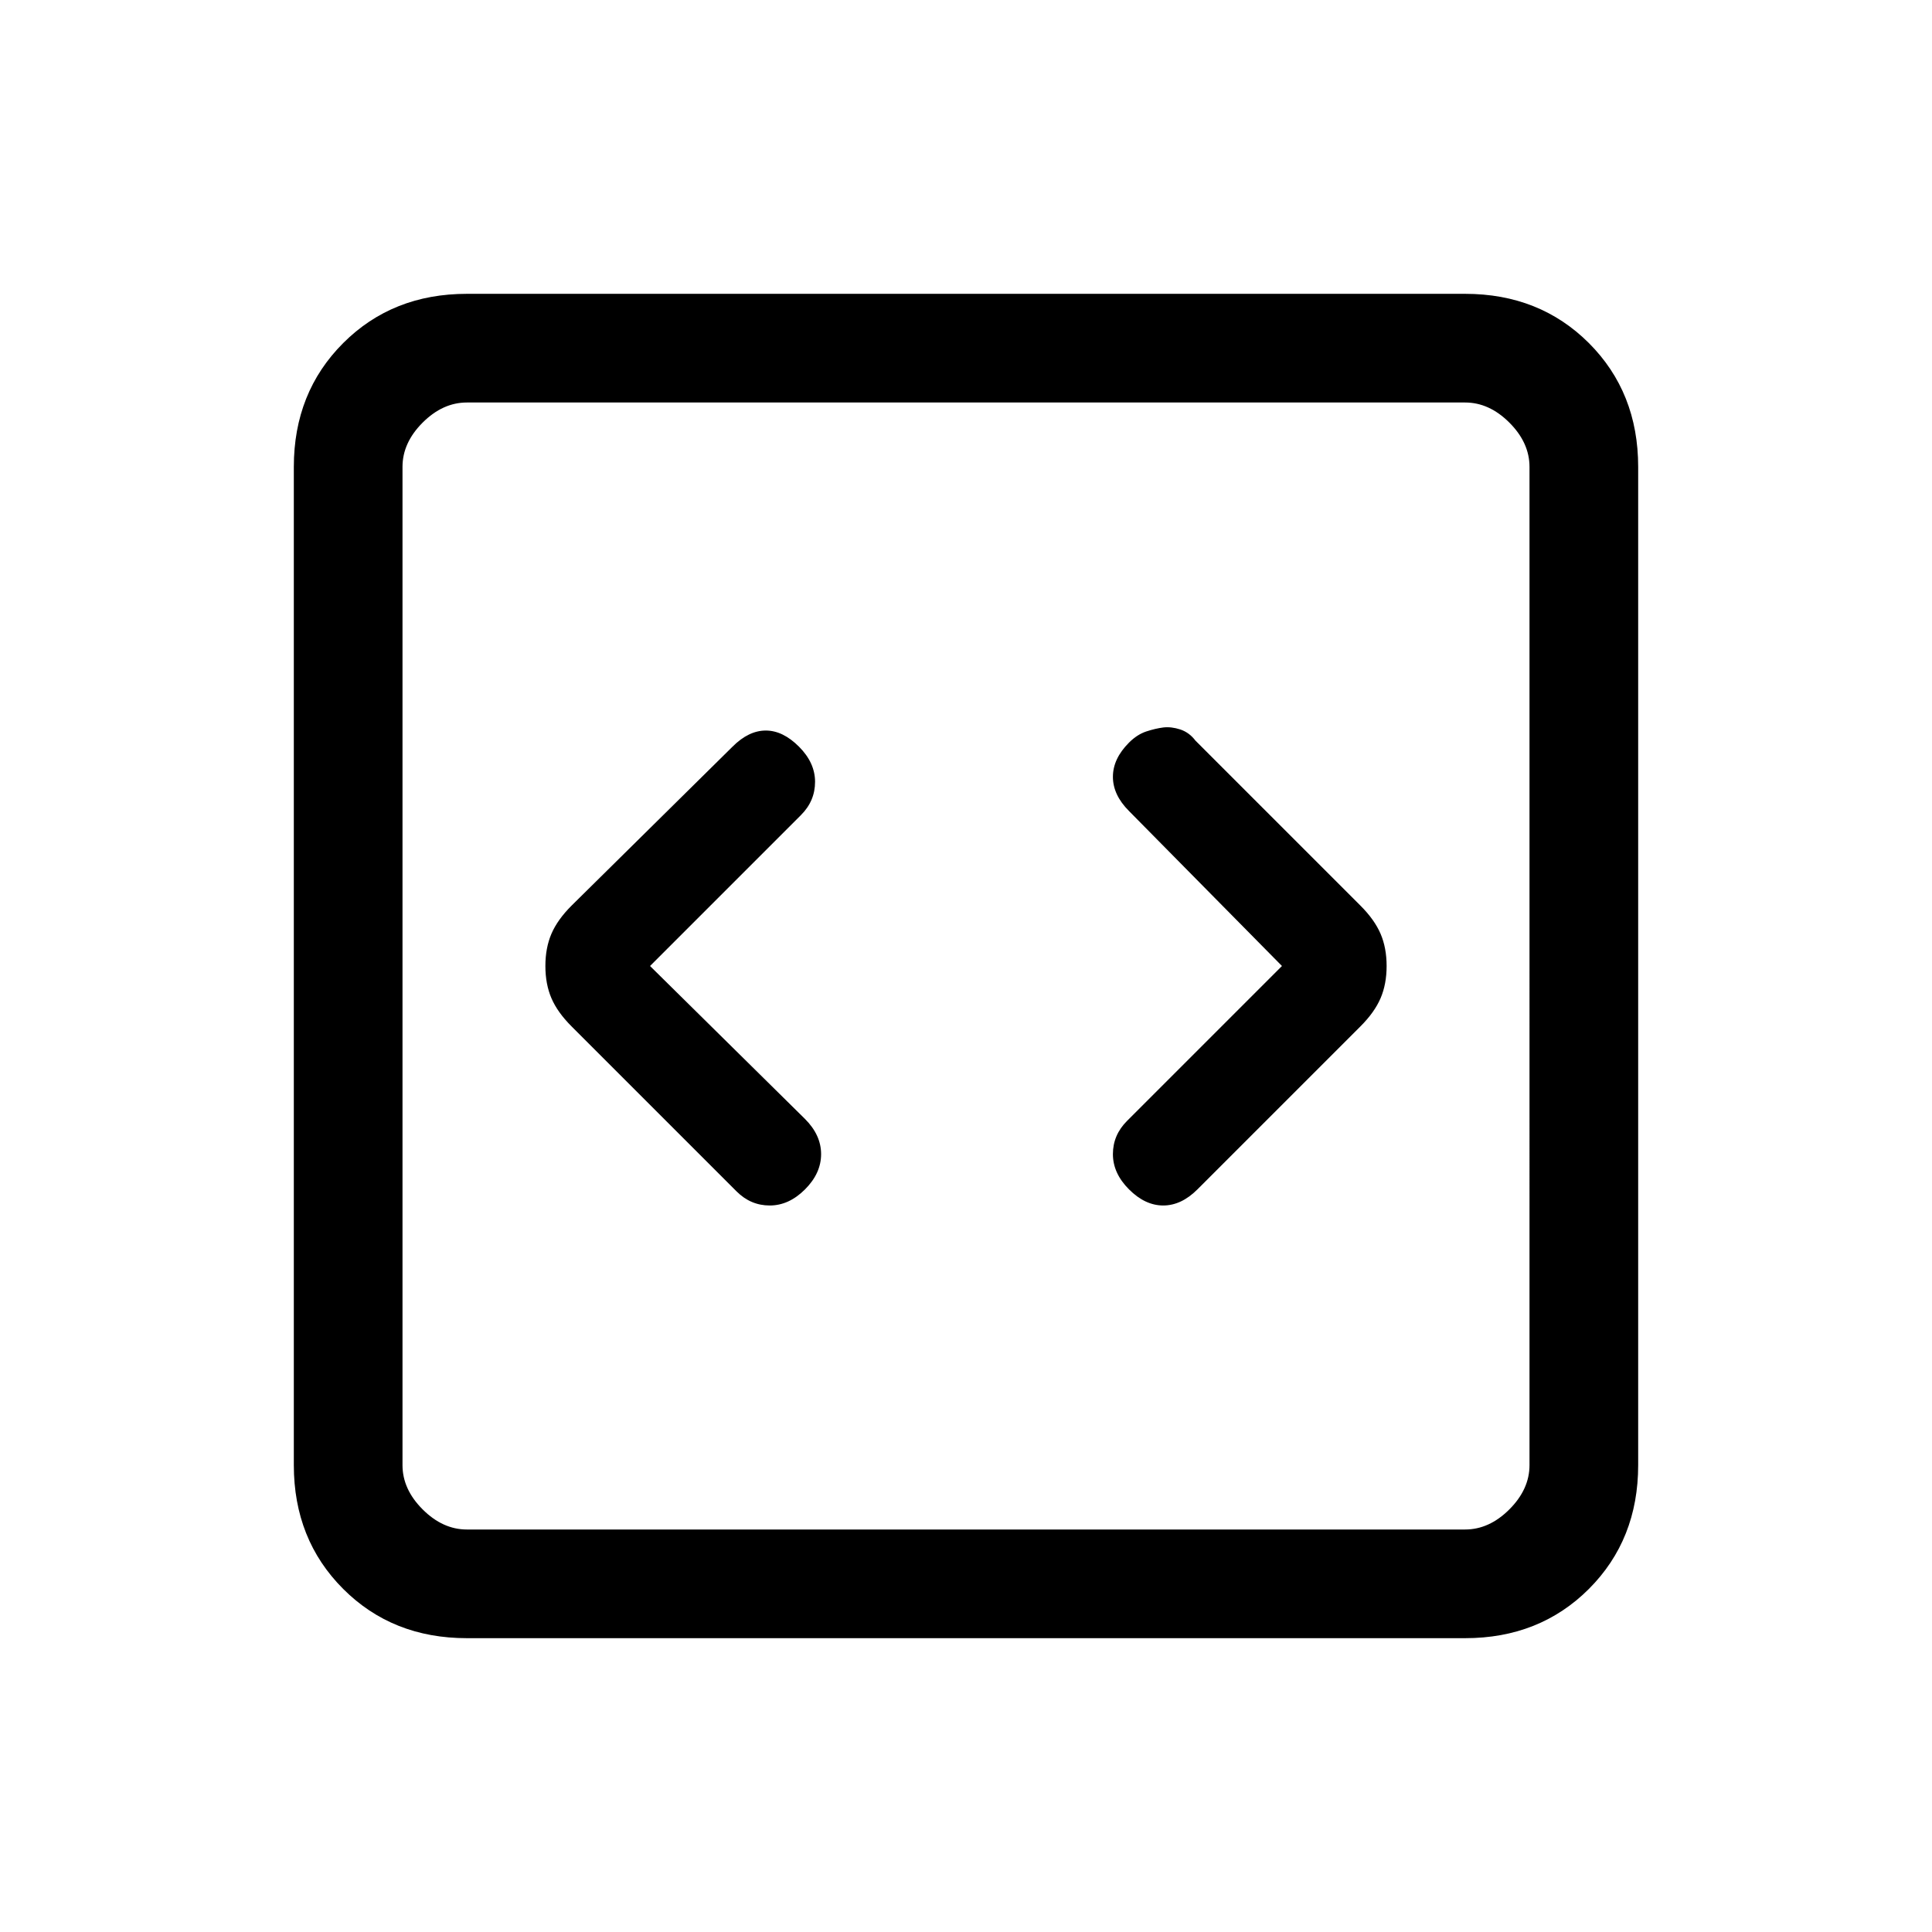 <svg xmlns="http://www.w3.org/2000/svg" height="24" width="24"><path d="m8.075 12 1.875-1.875q.175-.175.175-.413 0-.237-.2-.437t-.412-.2q-.213 0-.413.2l-2 1.975q-.175.175-.25.35-.075.175-.075.4 0 .225.075.4.075.175.25.35l2.05 2.05q.175.175.412.175.238 0 .438-.2t.2-.438q0-.237-.2-.437Zm7.85 0L14 13.925q-.175.175-.175.412 0 .238.2.438t.425.2q.225 0 .425-.2L16.9 12.75q.175-.175.25-.35.075-.175.075-.4 0-.225-.075-.4-.075-.175-.25-.35L14.85 9.2q-.075-.1-.187-.138-.113-.037-.213-.025-.1.013-.212.05-.113.038-.213.138-.2.2-.2.425 0 .225.2.425ZM5.8 20.35q-.925 0-1.537-.612-.613-.613-.613-1.538V5.8q0-.925.613-1.538.612-.612 1.537-.612h12.4q.925 0 1.538.612.612.613.612 1.538v12.4q0 .925-.612 1.538-.613.612-1.538.612Zm0-1.35h12.4q.3 0 .55-.25.25-.25.25-.55V5.8q0-.3-.25-.55Q18.5 5 18.2 5H5.8q-.3 0-.55.25Q5 5.5 5 5.8v12.4q0 .3.25.55.25.25.55.25ZM5 5v14V5Z"/></svg>